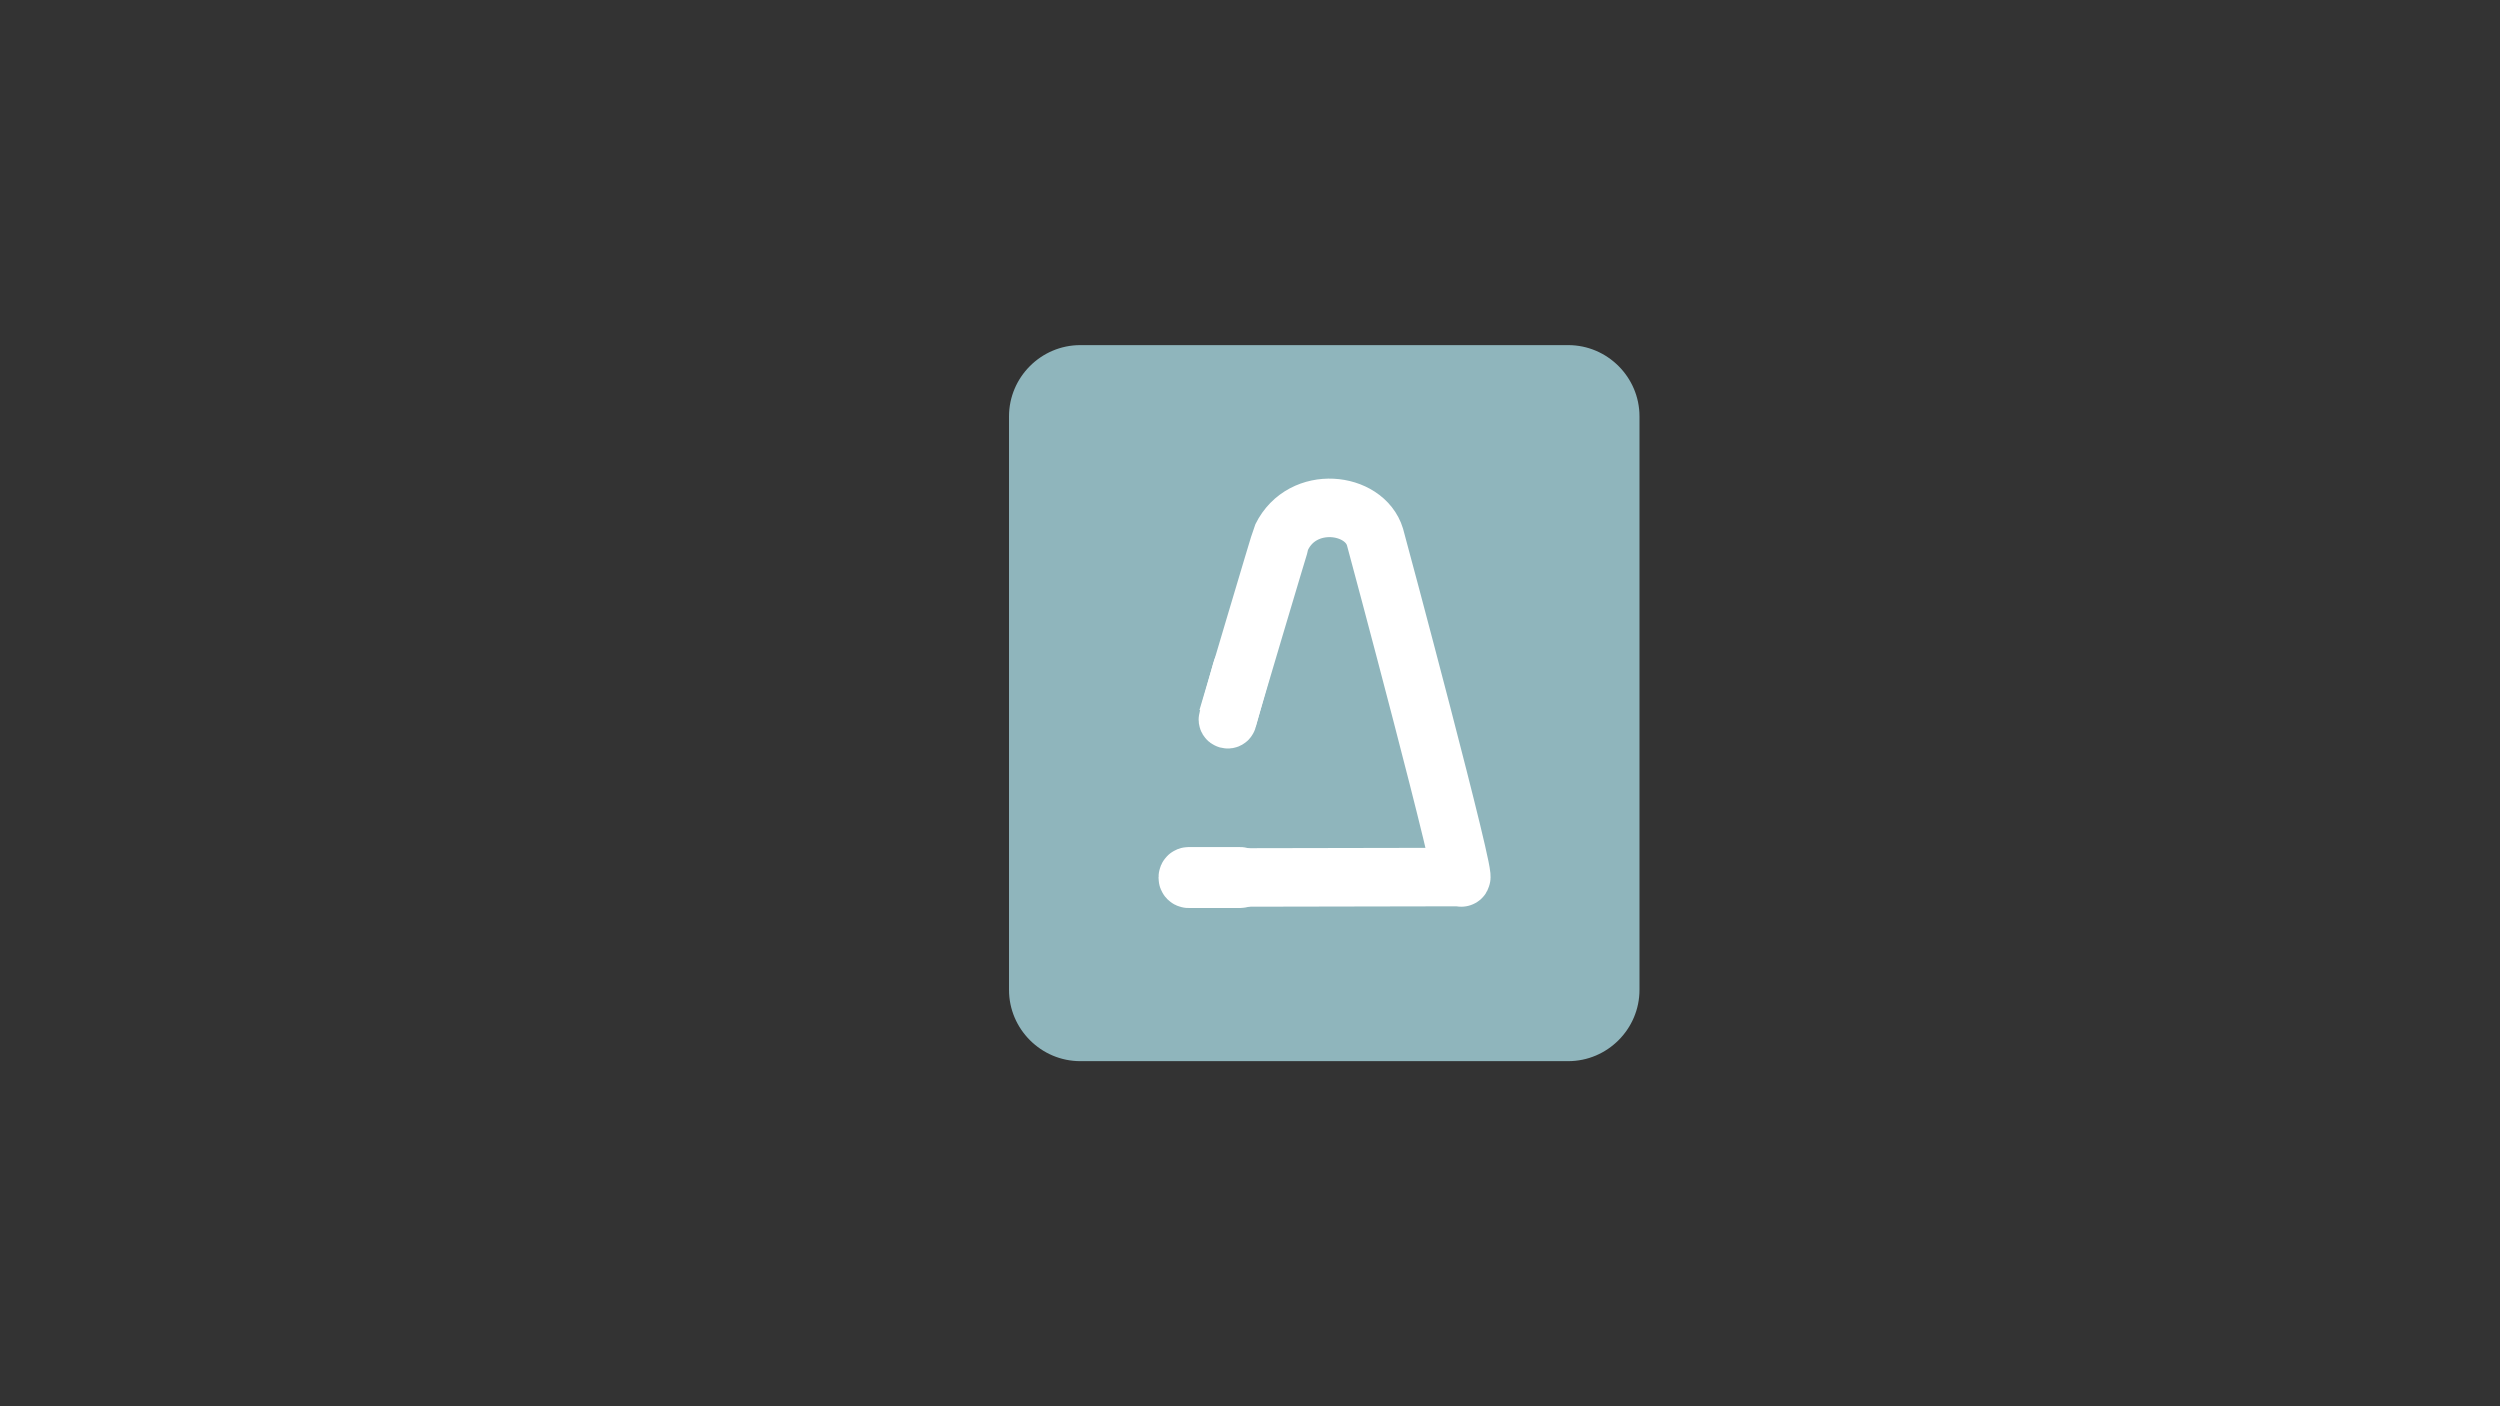 <?xml version="1.0" encoding="utf-8"?>
<!-- Generator: Adobe Illustrator 27.0.0, SVG Export Plug-In . SVG Version: 6.00 Build 0)  -->
<svg version="1.1" id="Layer_1" xmlns="http://www.w3.org/2000/svg" xmlns:xlink="http://www.w3.org/1999/xlink" x="0px" y="0px"
	 viewBox="0 0 453.54 255.12" style="enable-background:new 0 0 453.54 255.12;" xml:space="preserve">
<rect x="0" y="0" width="453.54" height="255.12" fill="#333333" stroke="none"/>
<style type="text/css">
	.st0{fill:#8FB5BC;}
	.st1{fill:none;stroke:#FFFFFF;stroke-width:10.616;stroke-miterlimit:10;}
	.st2{fill:none;stroke:#FFFFFF;stroke-width:10.4;stroke-miterlimit:10;}
	.st3{fill:none;stroke:#FFFFFF;stroke-width:10;stroke-miterlimit:10;}
</style>
<g>
	<g>
		<path class="st0" d="M284.5,192.51h-88.52c-7.11,0-12.93-5.82-12.93-12.93V75.54c0-7.11,5.82-12.93,12.93-12.93h88.52
			c7.11,0,12.93,5.82,12.93,12.93v104.03C297.43,186.69,291.61,192.51,284.5,192.51z"/>
	</g>
</g>
<g>
	<g>
		<path class="st1" d="M222.69,130.32c0,0,9.61-32.44,9.83-32.89c3.79-7.72,15.02-6.36,16.93,0c0.26,0.86,17.3,64.52,15.53,61.68
			l-48,0.09"/>
	</g>
	<path class="st2" d="M224.97,159.53h-9.33c-0.15,0-0.26-0.12-0.26-0.26v-0.14c0-0.15,0.12-0.26,0.26-0.26h9.33
		c0.15,0,0.26,0.12,0.26,0.26v0.14C225.23,159.41,225.11,159.53,224.97,159.53z"/>
	<path class="st3" d="M222.46,130.48l2.51-9.04c0.03-0.13,0.17-0.2,0.29-0.17l0.06,0.02c0.13,0.03,0.2,0.17,0.17,0.29l-2.51,9.04
		c-0.03,0.13-0.17,0.2-0.29,0.17l-0.06-0.02C222.5,130.74,222.42,130.61,222.46,130.48z"/>
</g>
</svg>
